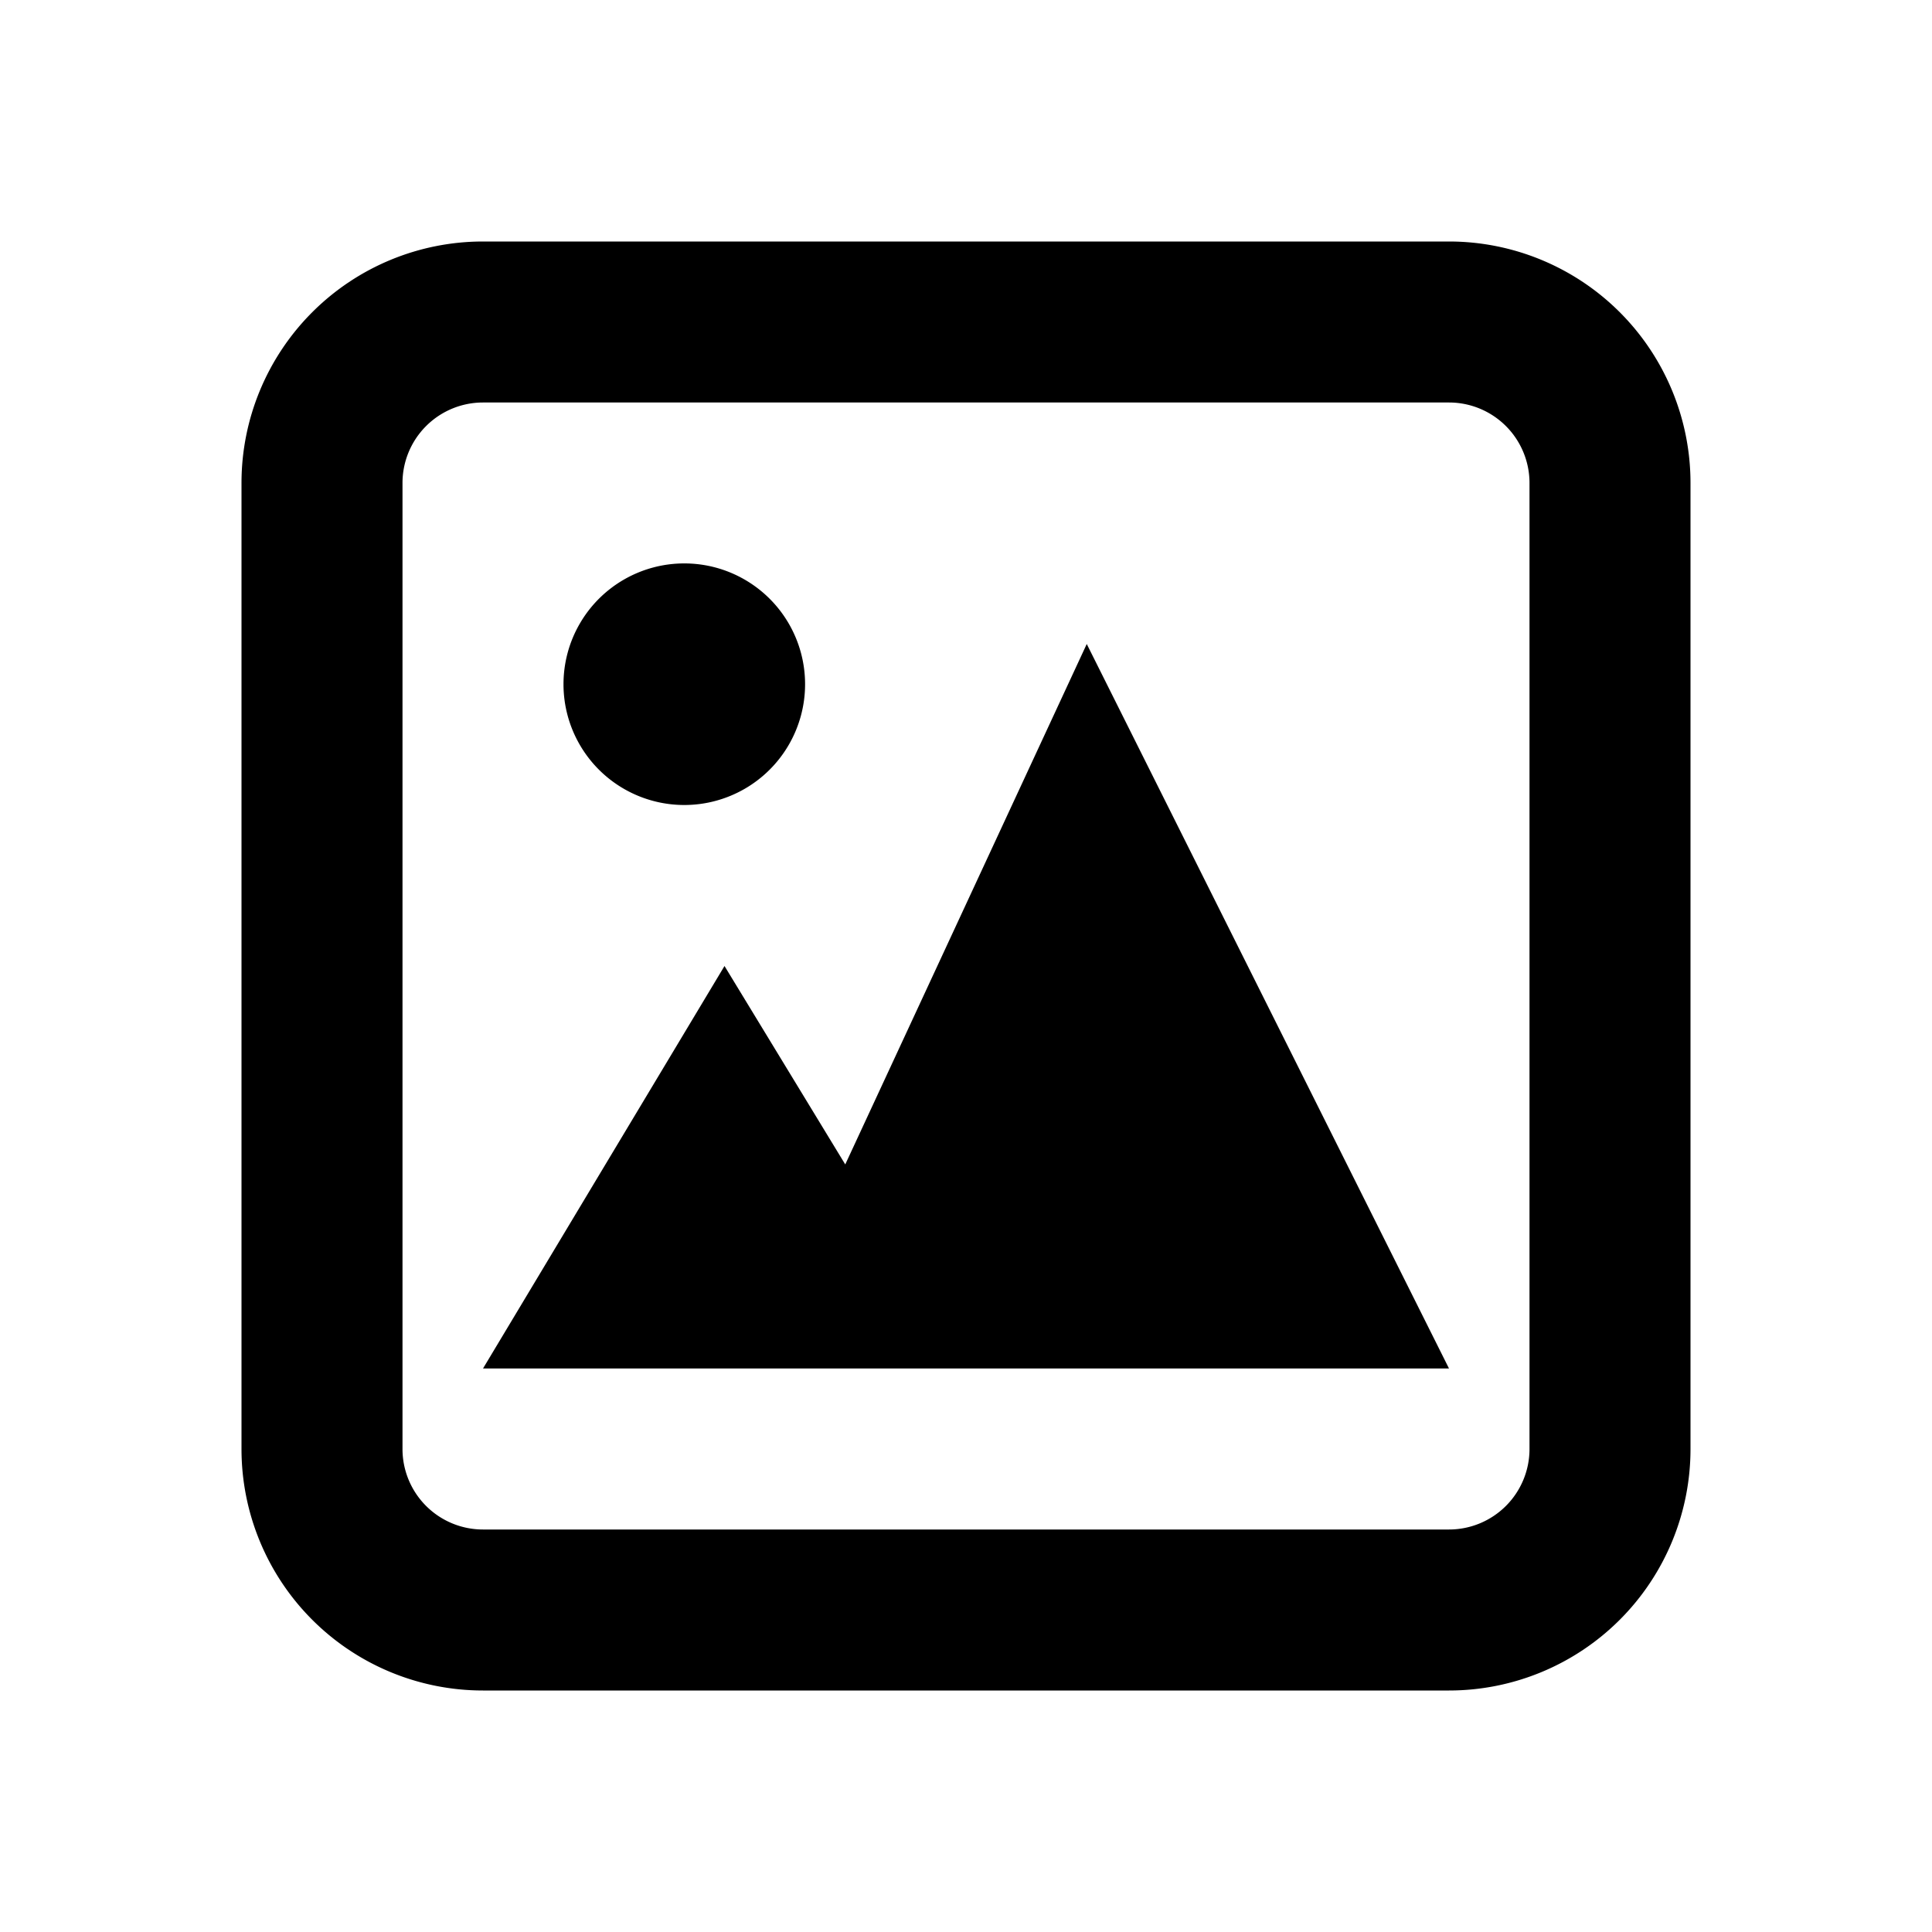 <svg xmlns="http://www.w3.org/2000/svg" width="24" height="24"><path fill-rule="evenodd" d="M6 3h12a3 3 0 0 1 3 3v12a3 3 0 0 1-3 3H6a3 3 0 0 1-3-3V6a3 3 0 0 1 3-3Zm0 2a1 1 0 0 0-1 1v12a1 1 0 0 0 1 1h12a1 1 0 0 0 1-1V6a1 1 0 0 0-1-1H6Zm4.5 9.465L13.5 8l4.5 9H6l3-5 1.5 2.465ZM8.5 10a1.5 1.5 0 1 1 .001-3.001A1.5 1.5 0 0 1 8.5 10Z"/></svg>